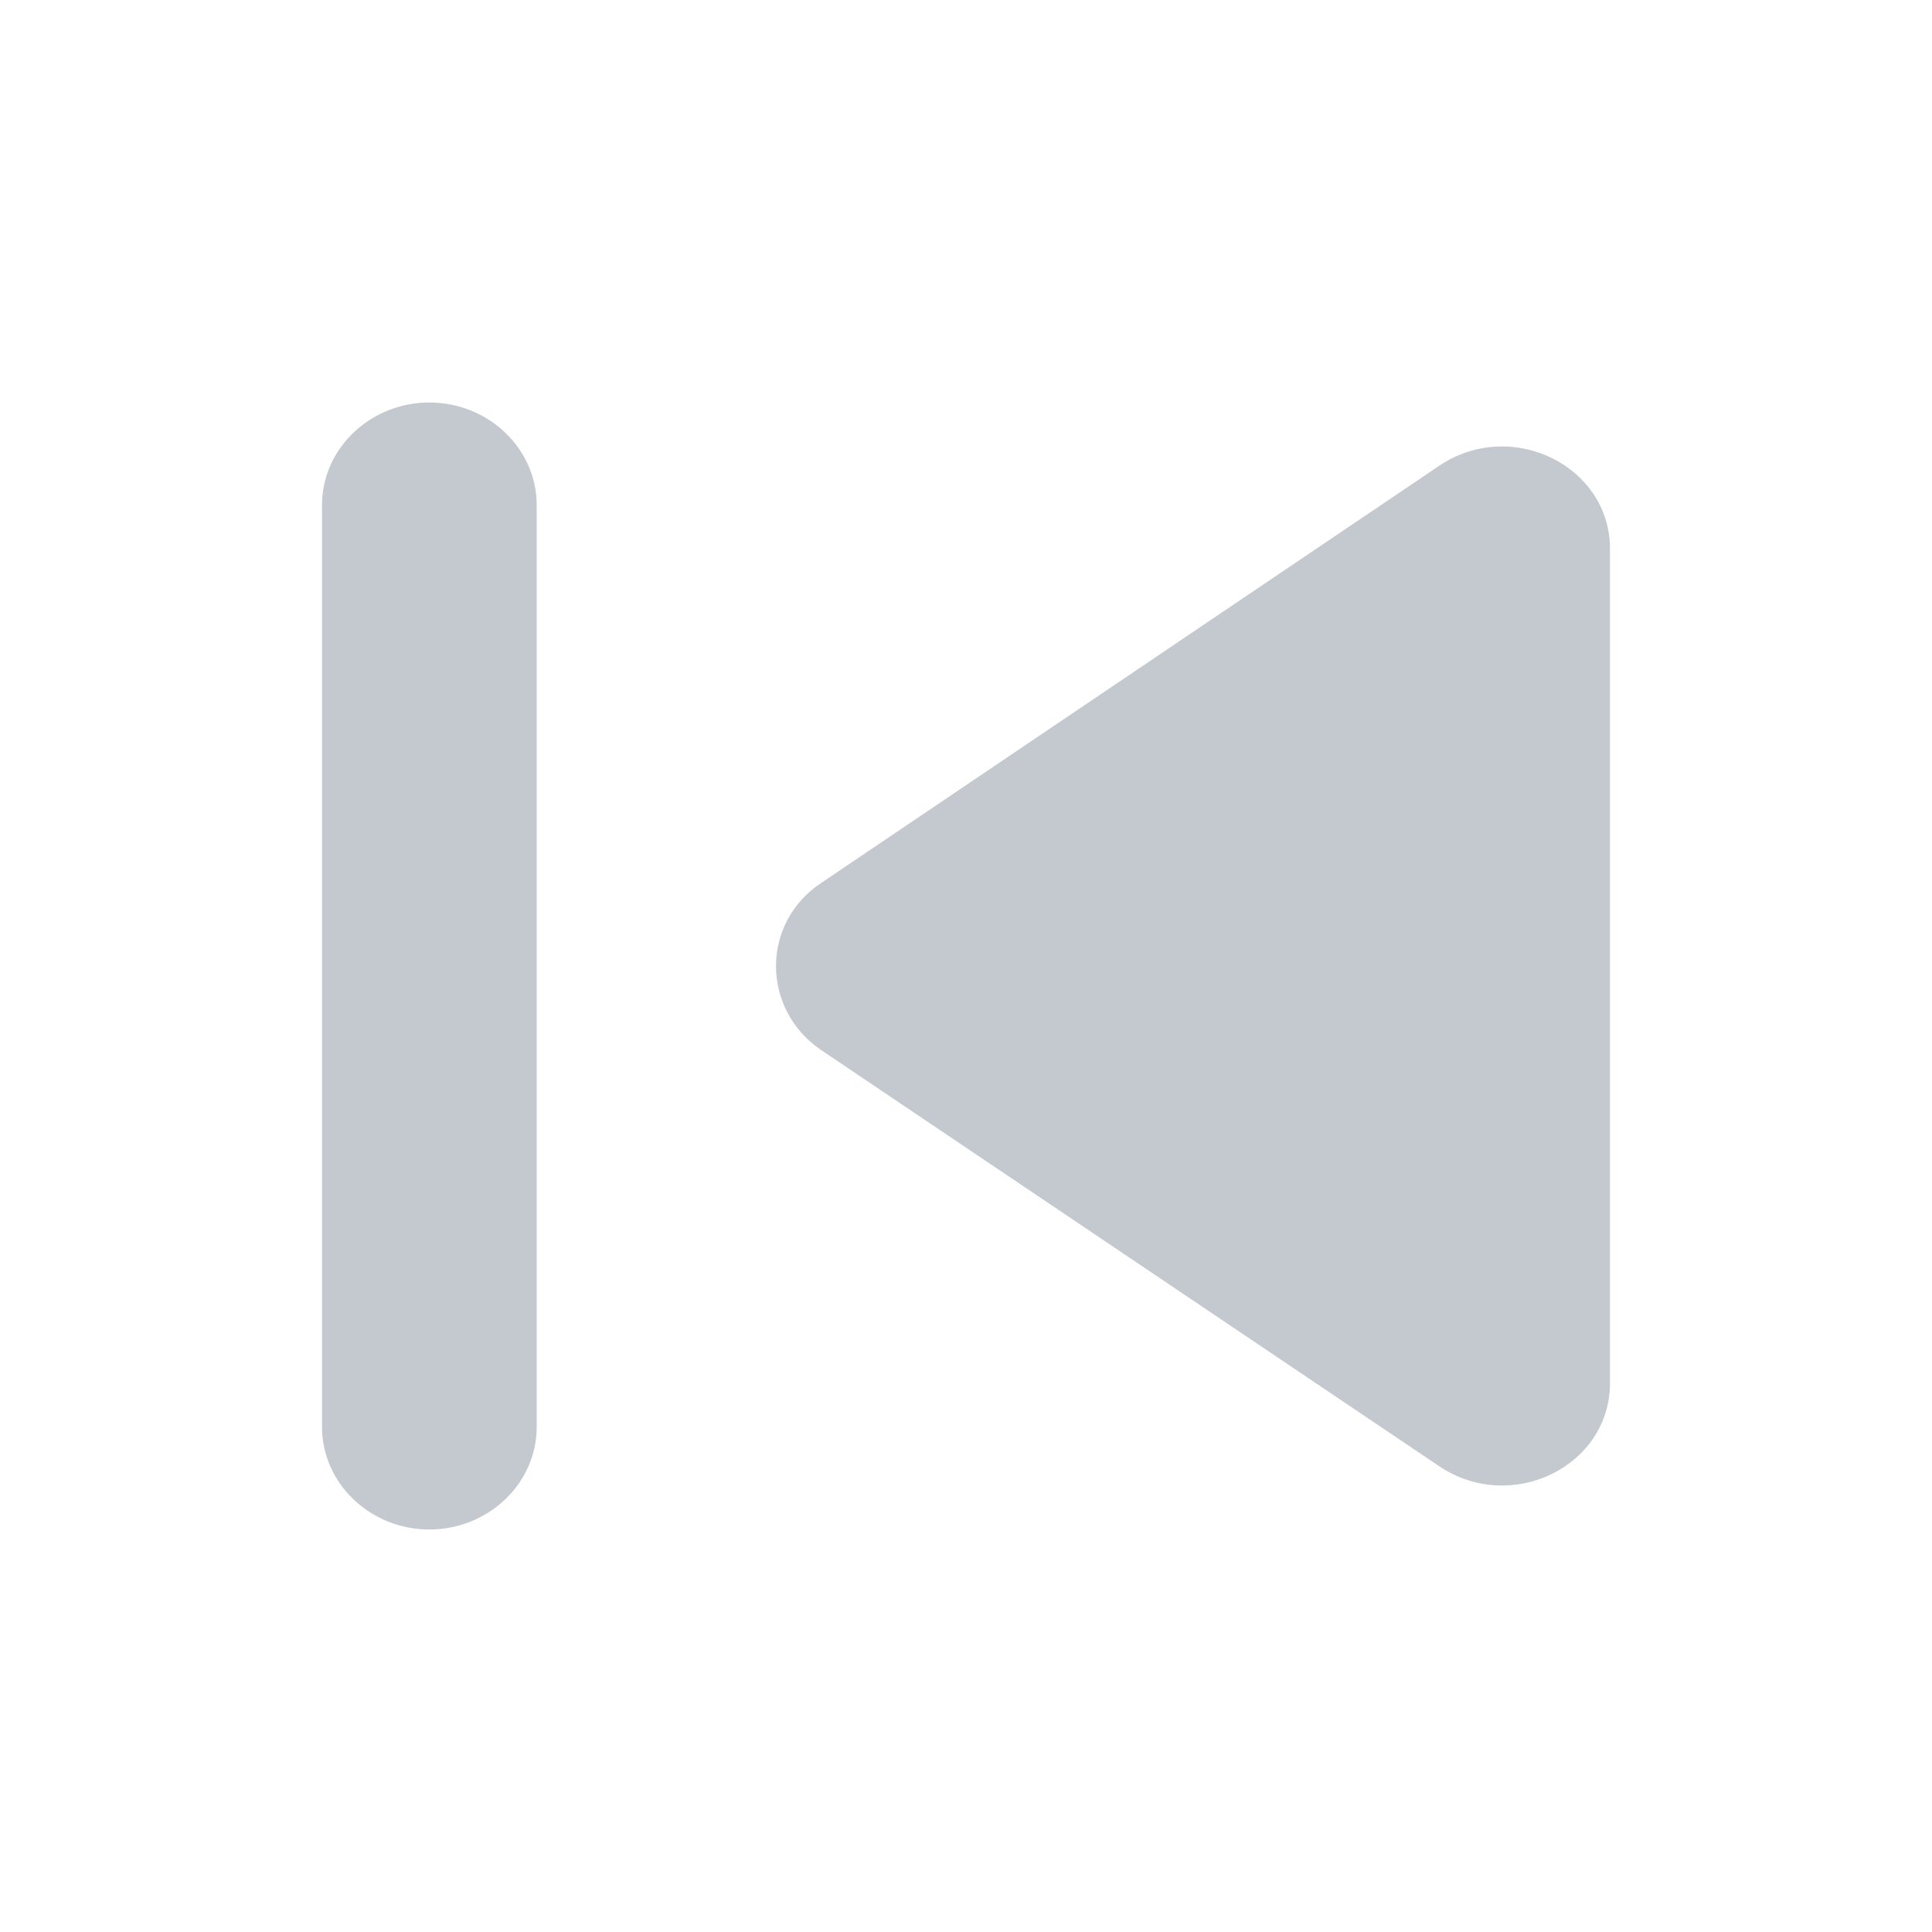 <svg width="24" height="24" viewBox="0 0 24 24" fill="none" xmlns="http://www.w3.org/2000/svg">
<path d="M17.893 18.224L10.2 13.044C9.453 12.534 9.453 11.466 10.2 10.969L17.893 5.776C18.787 5.191 20 5.789 20 6.82V17.18C20 18.211 18.787 18.809 17.893 18.224ZM6.667 6.273V17.727C6.667 18.427 6.067 19 5.333 19C4.6 19 4 18.427 4 17.727V6.273C4 5.573 4.6 5 5.333 5C6.067 5 6.667 5.573 6.667 6.273Z" fill="#C4C9CF"/>
</svg>
